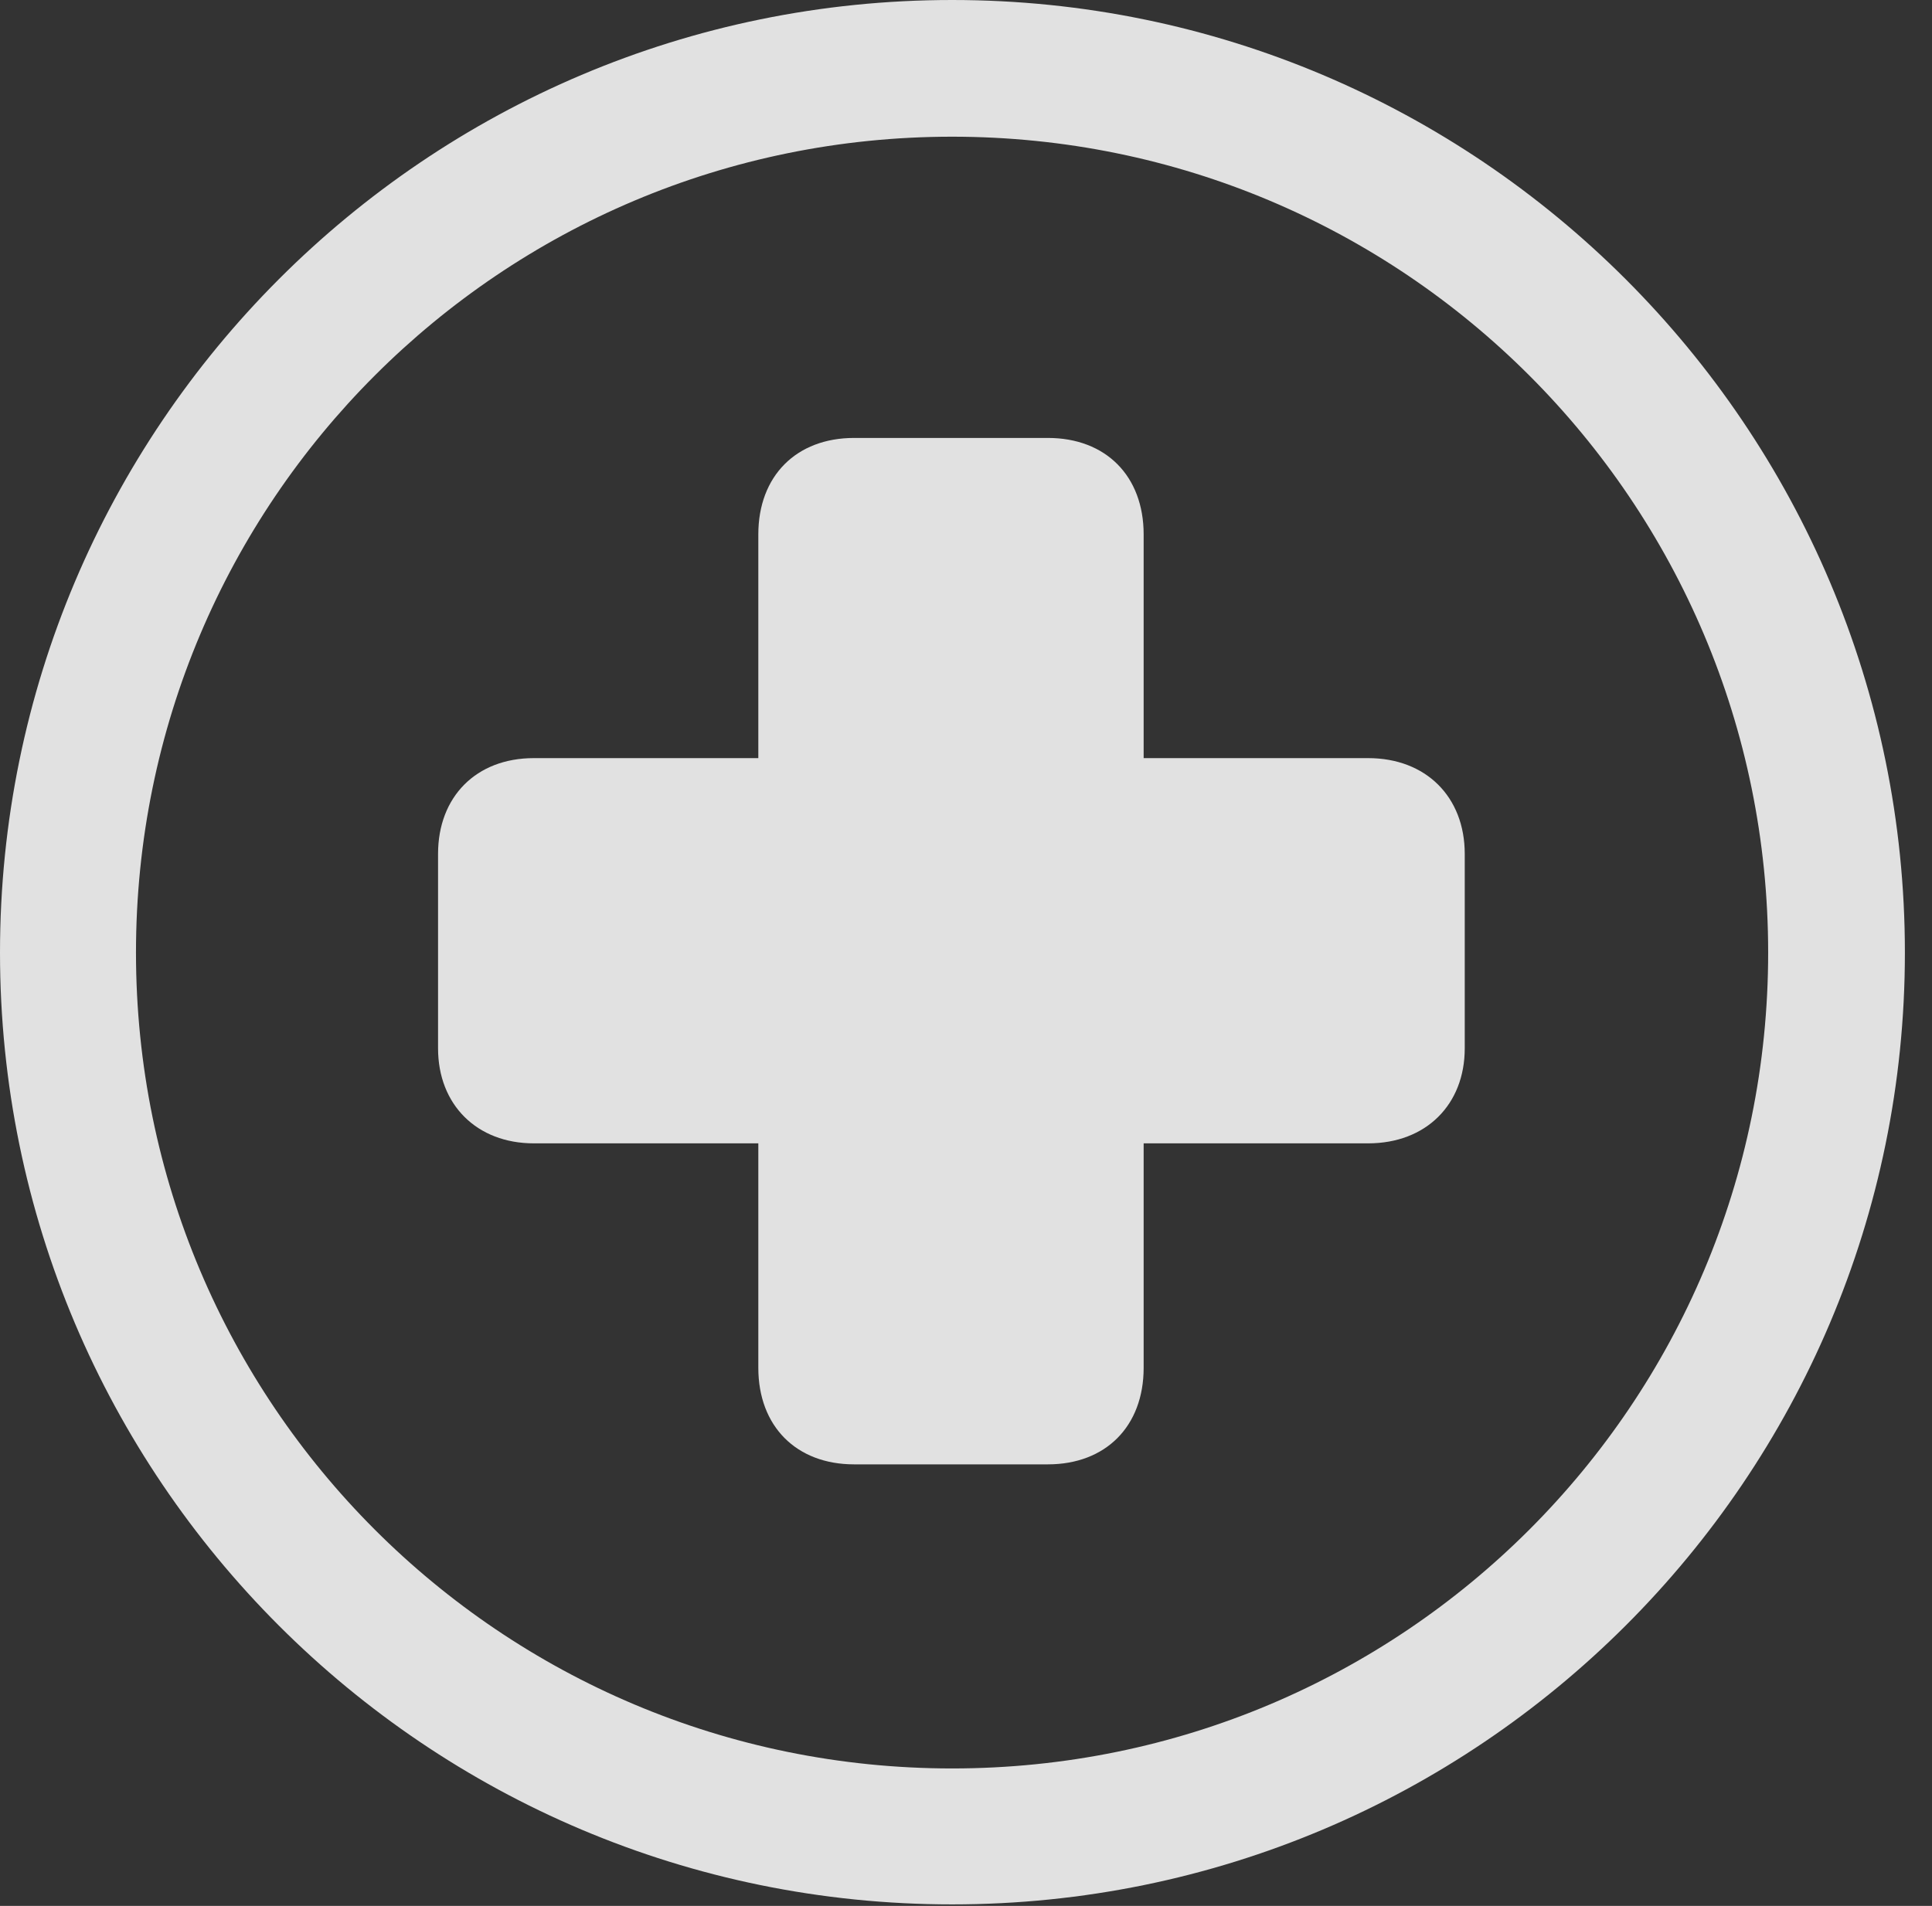 <?xml version="1.0" encoding="UTF-8"?>
<!--Generator: Apple Native CoreSVG 341-->
<!DOCTYPE svg
PUBLIC "-//W3C//DTD SVG 1.1//EN"
       "http://www.w3.org/Graphics/SVG/1.1/DTD/svg11.dtd">
<svg version="1.1" xmlns="http://www.w3.org/2000/svg" xmlns:xlink="http://www.w3.org/1999/xlink" viewBox="0 0 25.801 25.459">
 <rect x="0" y="0" width="25.801" height="25.459" fill="#333333" stroke="none"/>
 <g>
  <rect height="25.459" opacity="0" width="25.801" x="0" y="0"/>
  <path d="M12.715 25.439C19.736 25.439 25.439 19.746 25.439 12.725C25.439 5.703 19.736 0 12.715 0C5.693 0 0 5.703 0 12.725C0 19.746 5.693 25.439 12.715 25.439ZM12.715 23.623C6.689 23.623 1.816 18.75 1.816 12.725C1.816 6.699 6.689 1.826 12.715 1.826C18.74 1.826 23.613 6.699 23.613 12.725C23.613 18.75 18.74 23.623 12.715 23.623Z" fill="white" fill-opacity="0.85"/>
  <path d="M5.85 14.004C5.85 14.756 6.367 15.273 7.129 15.273L10.127 15.273L10.127 18.271C10.127 19.053 10.635 19.561 11.406 19.561L13.994 19.561C14.766 19.561 15.273 19.053 15.273 18.271L15.273 15.273L18.271 15.273C19.043 15.273 19.561 14.756 19.561 14.004L19.561 11.406C19.561 10.645 19.043 10.127 18.271 10.127L15.273 10.127L15.273 7.139C15.273 6.357 14.766 5.85 13.994 5.85L11.406 5.85C10.635 5.85 10.127 6.357 10.127 7.139L10.127 10.127L7.129 10.127C6.357 10.127 5.85 10.645 5.85 11.406Z" fill="white" fill-opacity="0.85"/>
 </g>
</svg>
